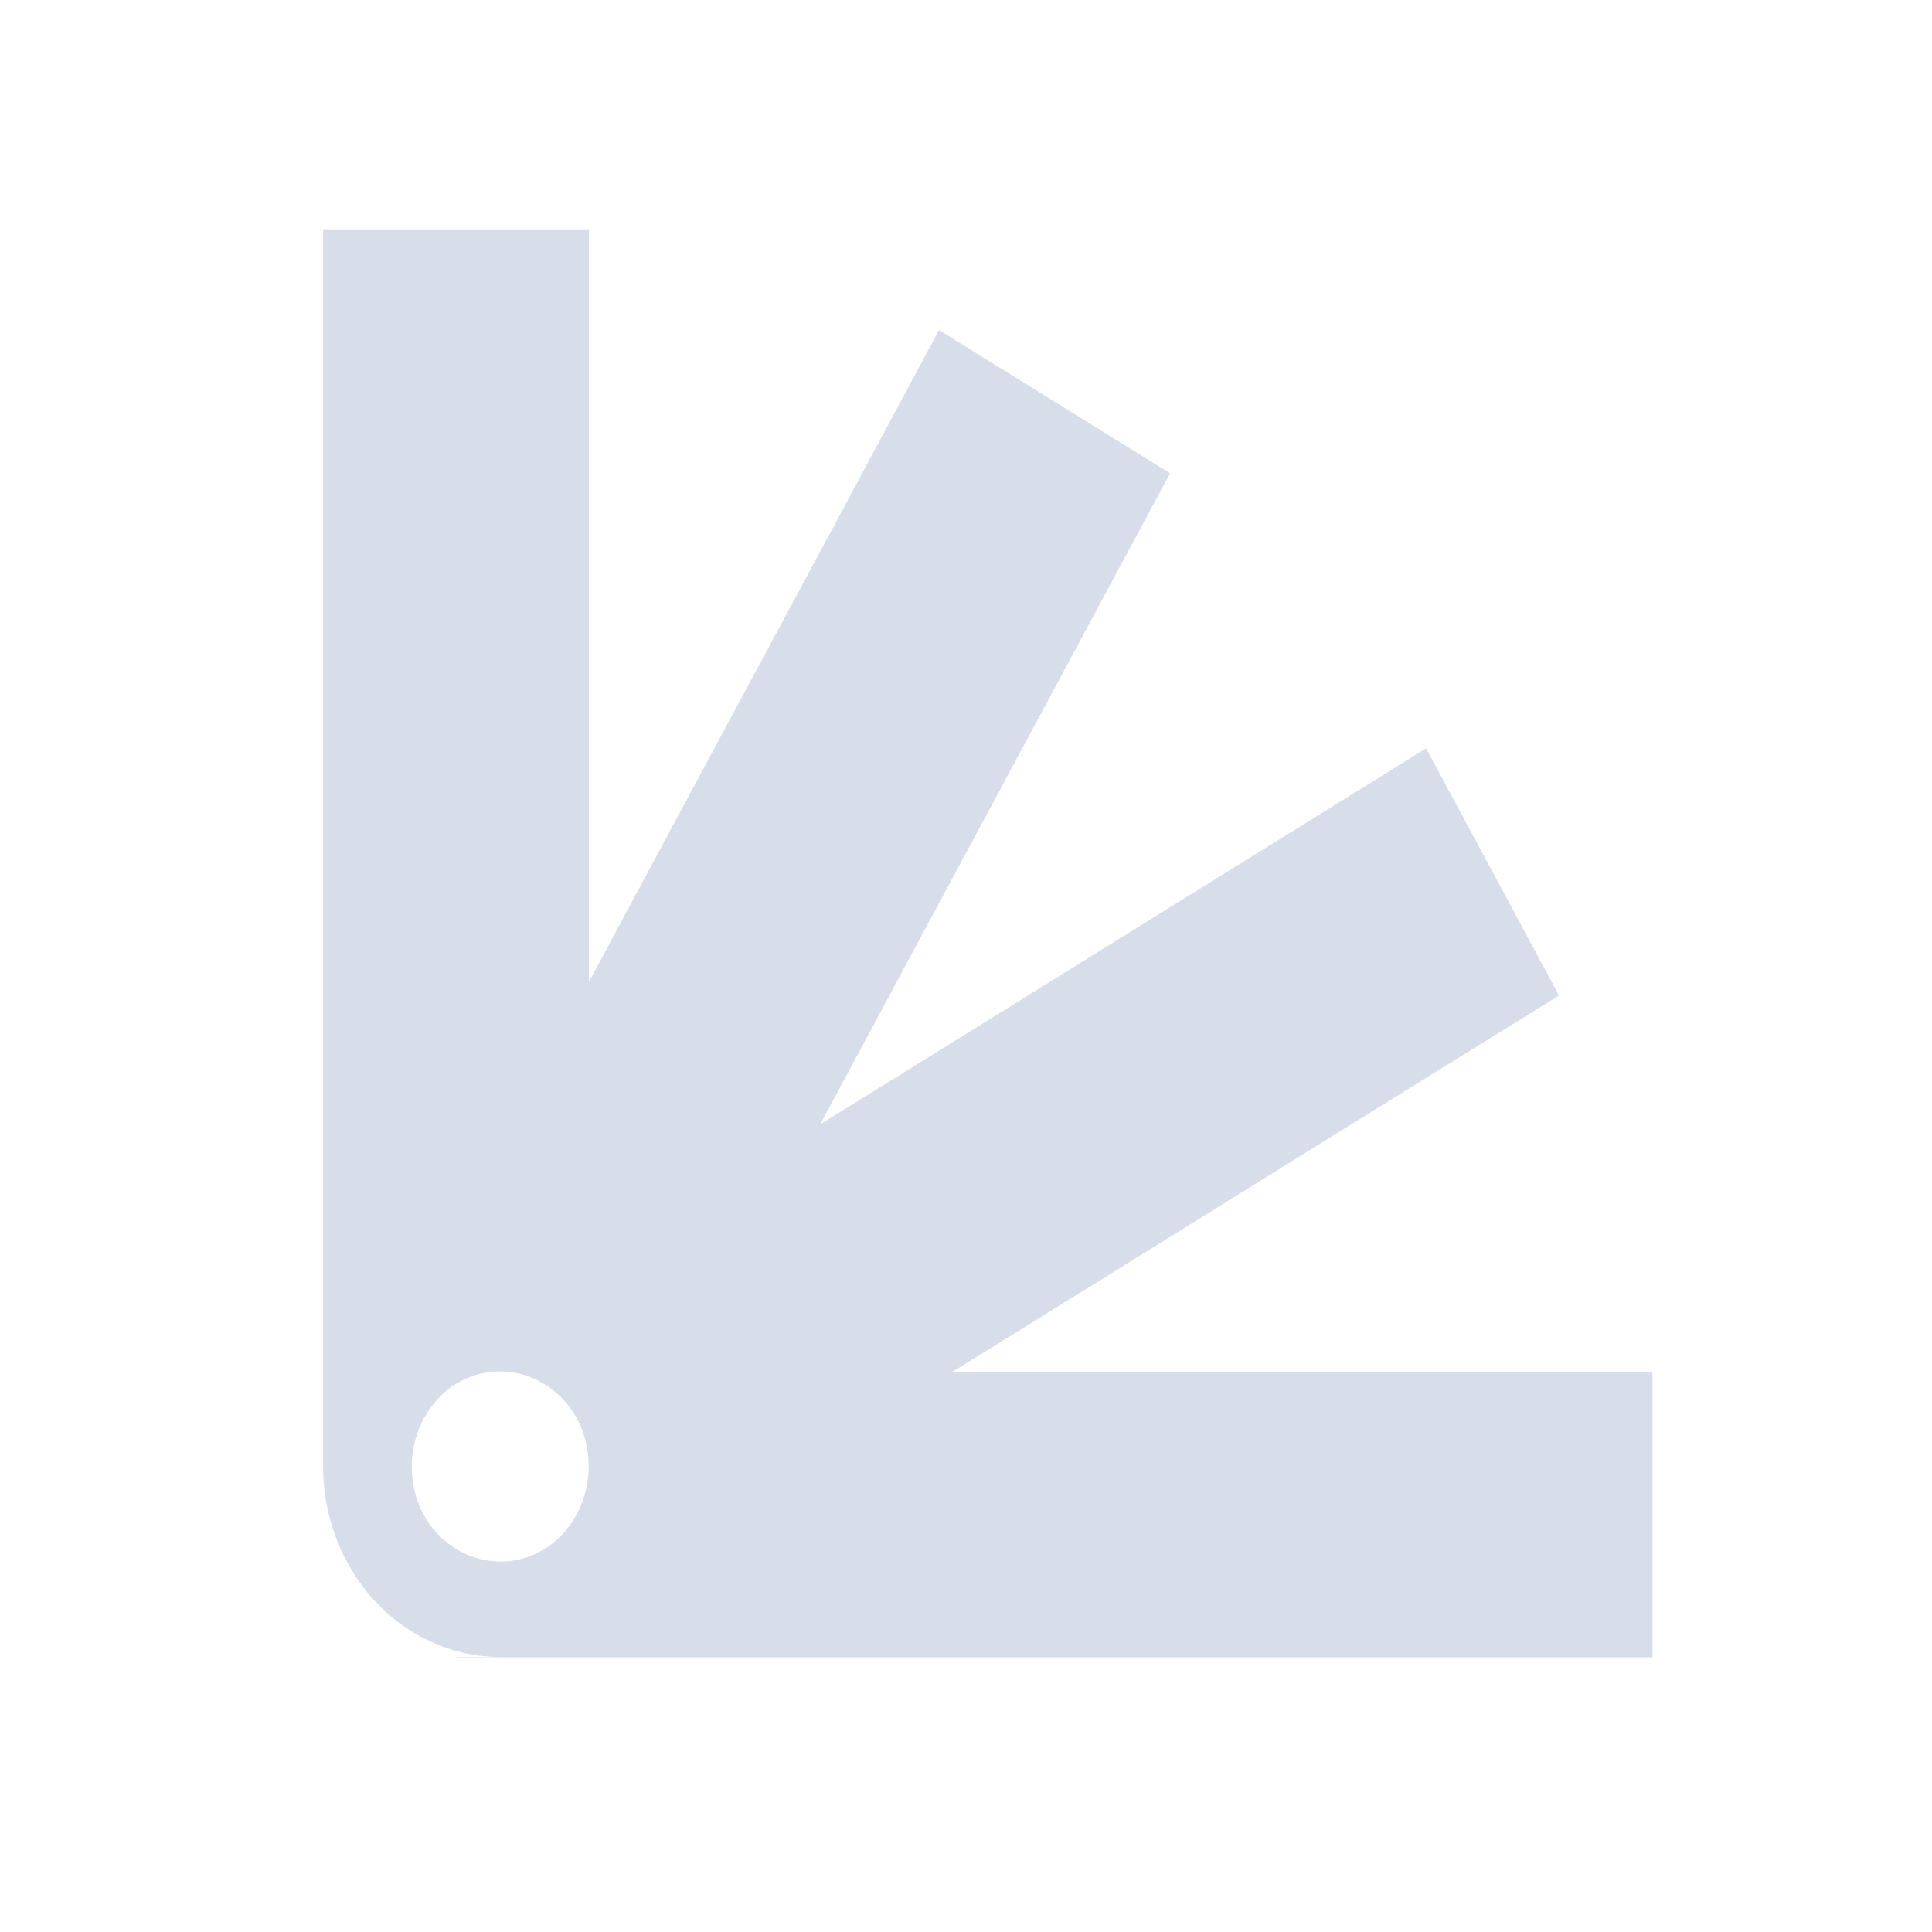<?xml version='1.0' encoding='UTF-8'?>
<svg xmlns:inkscape="http://www.inkscape.org/namespaces/inkscape" xmlns:sodipodi="http://sodipodi.sourceforge.net/DTD/sodipodi-0.dtd" xmlns="http://www.w3.org/2000/svg" xmlns:svg="http://www.w3.org/2000/svg" xmlns:rdf="http://www.w3.org/1999/02/22-rdf-syntax-ns#" xmlns:cc="http://creativecommons.org/ns#" xmlns:dc="http://purl.org/dc/elements/1.1/" width="64" height="64" version="1.1" viewBox="0 0 16.933 16.933" id="svg7" sodipodi:docname="zorin-appearance.svg" inkscape:version="1.4 (e7c3feb100, 2024-10-09)">
  <sodipodi:namedview id="namedview7" pagecolor="#9c4444" bordercolor="#000000" borderopacity="0.25" inkscape:showpageshadow="2" inkscape:pageopacity="0.0" inkscape:pagecheckerboard="0" inkscape:deskcolor="#d1d1d1" inkscape:zoom="6.15625" inkscape:cx="15.837563" inkscape:cy="29.725888" inkscape:window-width="1183" inkscape:window-height="941" inkscape:window-x="35" inkscape:window-y="32" inkscape:window-maximized="0" inkscape:current-layer="svg7" showgrid="false"/>
  <defs id="defs2">
    <style id="current-color-scheme" type="text/css">.ColorScheme-Text {color:#d8dee9} .ColorScheme-Highlight {color:#3b4252}</style></defs>
  <path d="m 2.832,2.01 v 0.003 2.503 2.503 2.503 0.829 1.674 0.413 0.416 A 1.555,1.671 0 0 0 4.384,14.523 h -0.408 l 0.026,0.003 h 1.165 2.329 2.329 2.329 2.329 V 12.023 H 12.156 9.826 8.348 L 9.63,11.229 11.645,9.977 13.664,8.725 12.499,6.559 10.481,7.811 8.465,9.063 7.189,9.854 7.925,8.483 9.09,6.317 10.255,4.148 8.23,2.893 7.066,5.062 5.901,7.228 5.162,8.606 V 7.017 4.513 2.01 Z M 4.384,12.02 c 0.205,0 0.402,0.088 0.549,0.243 0.147,0.154 0.226,0.369 0.226,0.59 0,0.221 -0.082,0.432 -0.226,0.59 -0.144,0.158 -0.343,0.243 -0.549,0.243 -0.205,0 -0.402,-0.088 -0.549,-0.243 -0.147,-0.154 -0.226,-0.369 -0.226,-0.59 0,-0.221 0.082,-0.432 0.226,-0.59 0.144,-0.158 0.343,-0.243 0.549,-0.243 z" id="path2-3" style="fill:currentColor;fill-opacity:1;stroke:none;stroke-width:0.395;stroke-dasharray:none;stroke-opacity:0.3" class="ColorScheme-Text"/>
  </svg>

